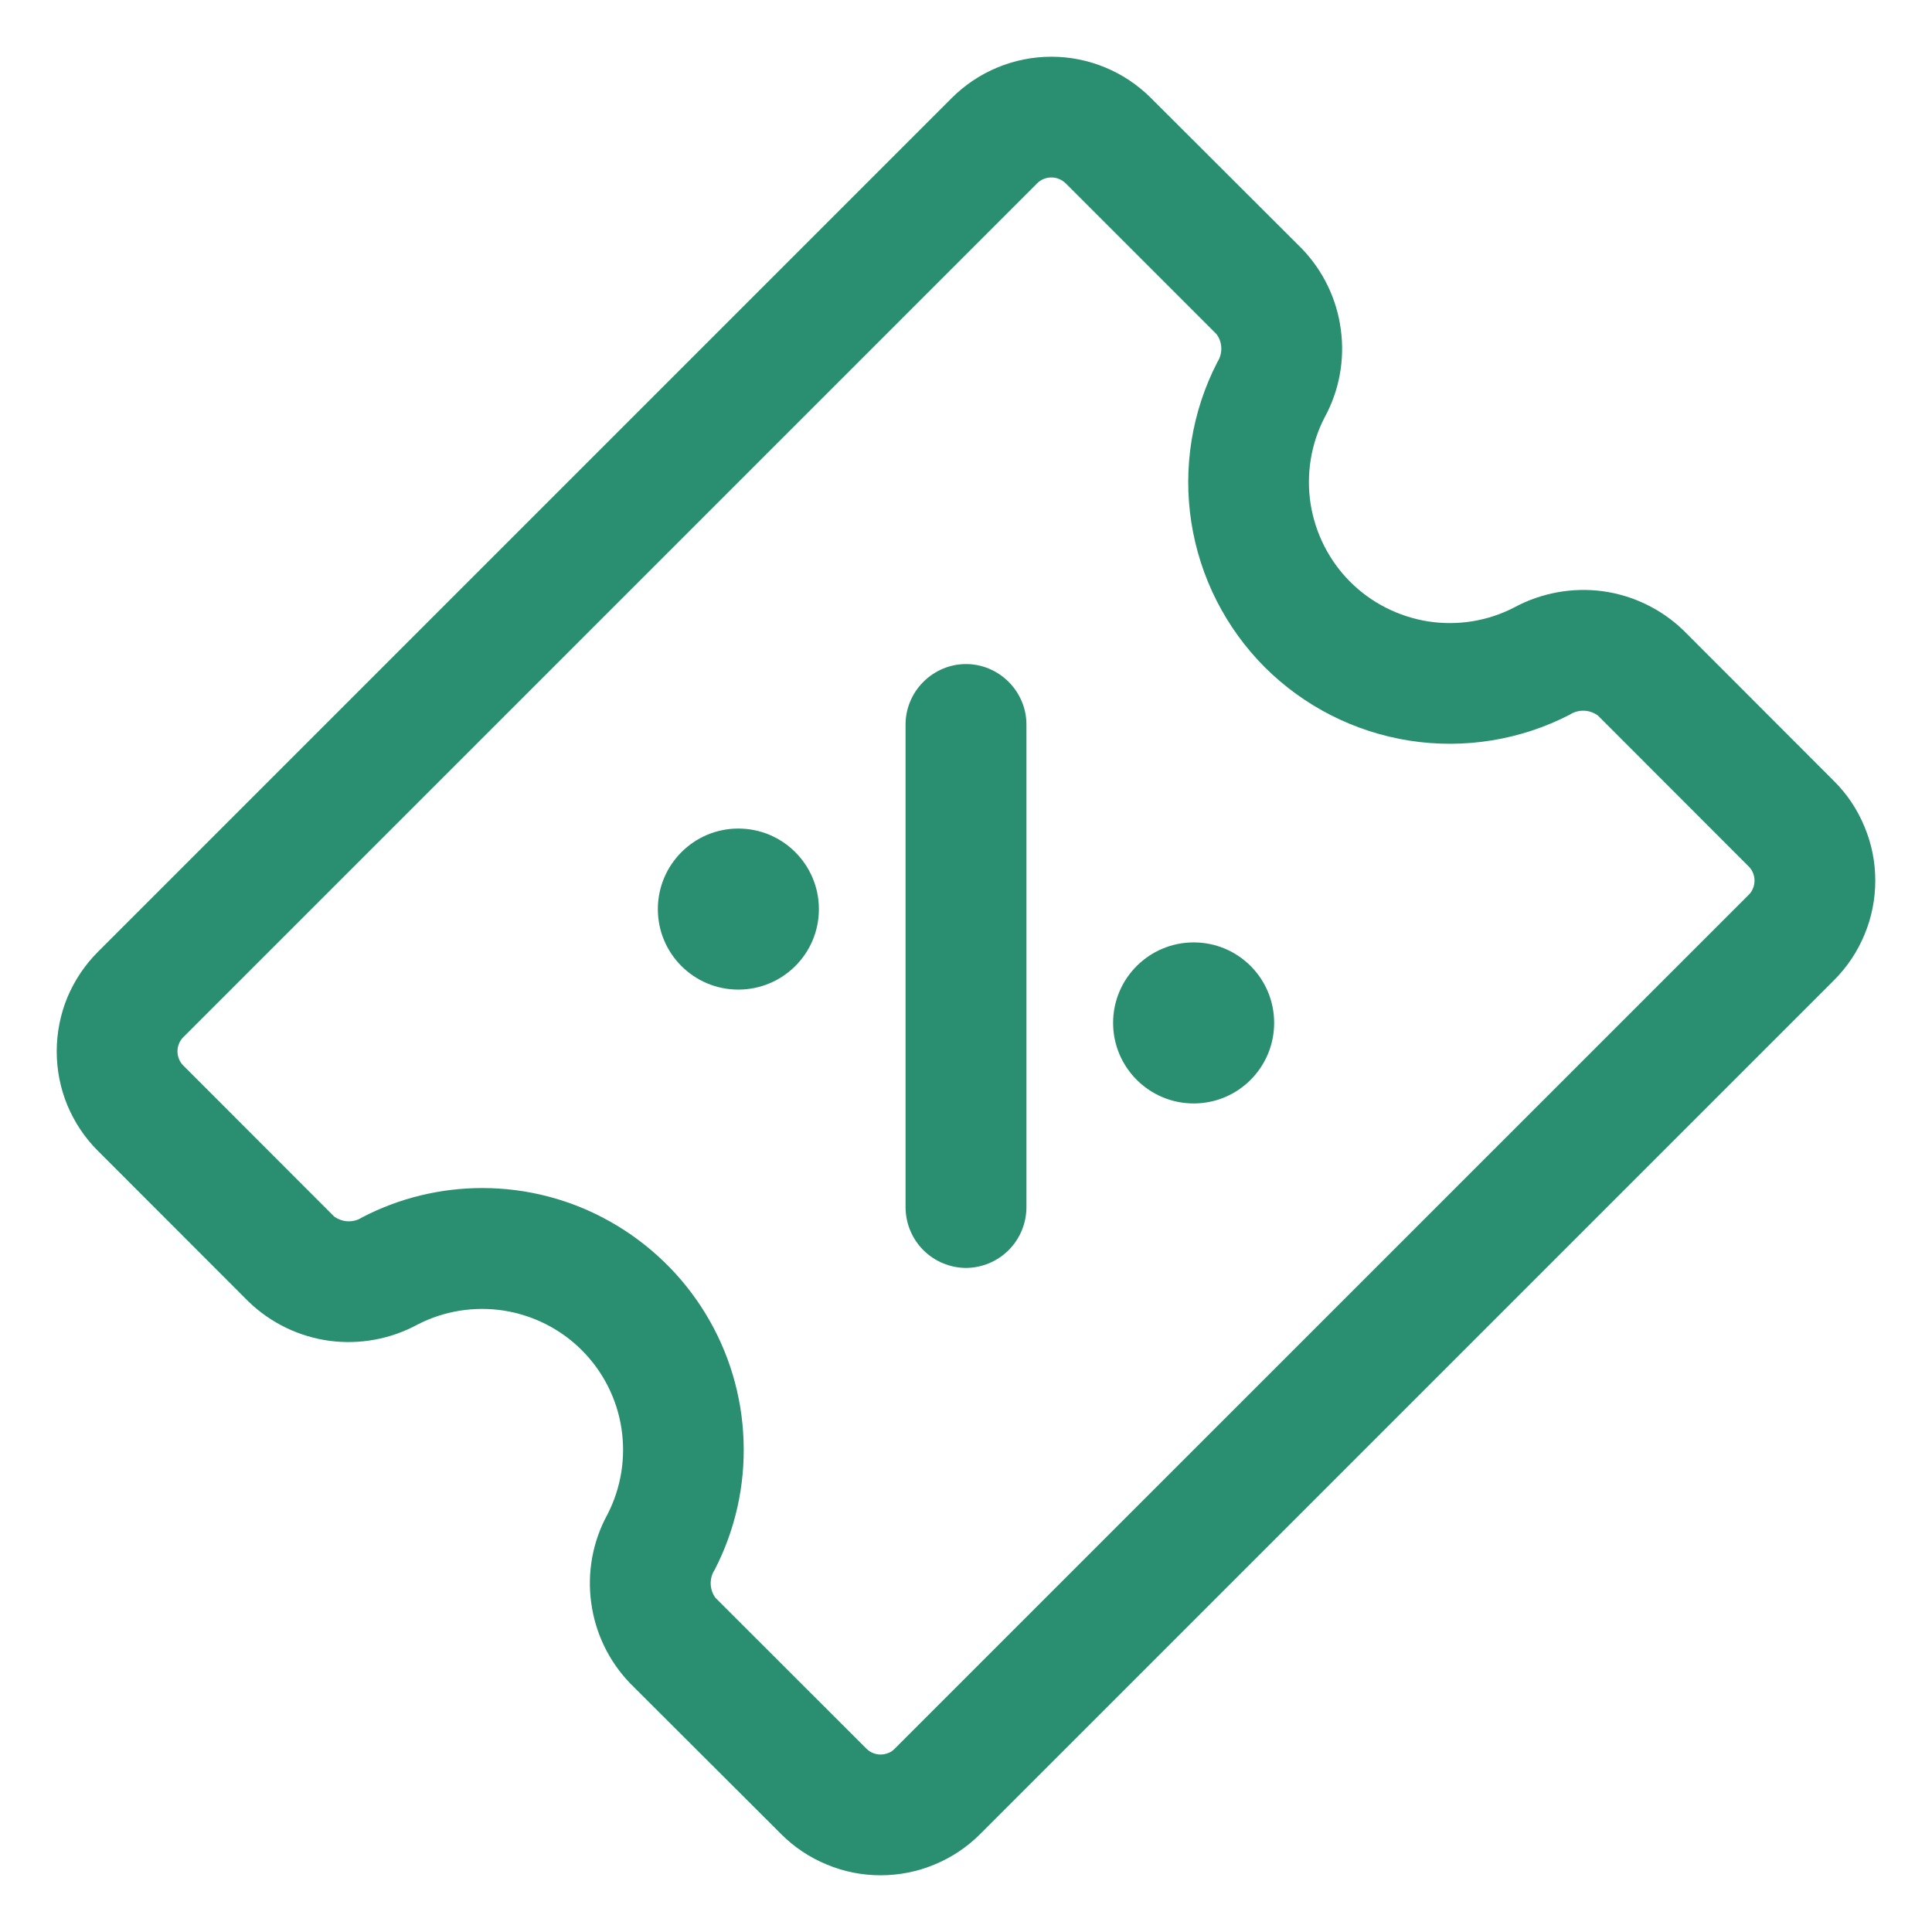 <svg width="14" height="14" viewBox="0 0 14 14" fill="none" xmlns="http://www.w3.org/2000/svg">
<path d="M6.381 13.589C6.247 13.589 6.115 13.563 5.991 13.511C5.867 13.46 5.754 13.385 5.66 13.29L4.566 12.198C4.412 12.038 4.313 11.833 4.284 11.613C4.254 11.393 4.295 11.169 4.402 10.974C4.501 10.781 4.536 10.563 4.503 10.349C4.47 10.135 4.369 9.937 4.216 9.784C4.063 9.631 3.865 9.531 3.651 9.497C3.437 9.464 3.218 9.499 3.026 9.598C2.831 9.704 2.607 9.745 2.387 9.716C2.167 9.686 1.962 9.587 1.802 9.433L0.71 8.34C0.615 8.246 0.54 8.133 0.488 8.009C0.437 7.885 0.411 7.753 0.411 7.619C0.411 7.485 0.437 7.352 0.488 7.228C0.54 7.104 0.615 6.992 0.71 6.897L6.897 0.71C7.088 0.519 7.348 0.411 7.619 0.411C7.889 0.411 8.149 0.519 8.34 0.71L9.434 1.802C9.588 1.962 9.687 2.167 9.716 2.387C9.746 2.607 9.705 2.831 9.598 3.026C9.499 3.218 9.464 3.437 9.497 3.651C9.531 3.865 9.631 4.063 9.784 4.216C9.937 4.369 10.135 4.469 10.349 4.503C10.563 4.536 10.782 4.501 10.974 4.401C11.169 4.296 11.393 4.255 11.613 4.284C11.833 4.314 12.038 4.413 12.198 4.567L13.29 5.66C13.385 5.754 13.46 5.867 13.511 5.991C13.563 6.115 13.589 6.247 13.589 6.381C13.589 6.515 13.563 6.648 13.511 6.772C13.46 6.896 13.385 7.008 13.29 7.103L7.103 13.29C7.008 13.385 6.896 13.46 6.772 13.511C6.648 13.563 6.515 13.589 6.381 13.589ZM3.495 8.609C3.821 8.609 4.14 8.693 4.423 8.853C4.706 9.013 4.944 9.242 5.113 9.52C5.282 9.797 5.377 10.114 5.388 10.439C5.4 10.764 5.328 11.086 5.179 11.375C5.159 11.405 5.149 11.441 5.15 11.478C5.151 11.514 5.163 11.55 5.185 11.579L6.278 12.671C6.292 12.685 6.308 12.696 6.326 12.703C6.343 12.71 6.362 12.714 6.381 12.714C6.401 12.714 6.419 12.71 6.437 12.703C6.455 12.696 6.471 12.685 6.484 12.671L12.672 6.484C12.685 6.471 12.696 6.455 12.703 6.437C12.71 6.42 12.714 6.401 12.714 6.381C12.714 6.362 12.71 6.343 12.703 6.326C12.696 6.308 12.685 6.292 12.672 6.279L11.579 5.185C11.55 5.164 11.514 5.151 11.478 5.15C11.441 5.149 11.405 5.159 11.375 5.179C11.018 5.363 10.611 5.429 10.214 5.367C9.817 5.305 9.45 5.119 9.165 4.835C8.881 4.55 8.695 4.183 8.633 3.786C8.571 3.389 8.637 2.982 8.821 2.625C8.841 2.594 8.851 2.558 8.85 2.522C8.849 2.485 8.837 2.45 8.815 2.421L7.722 1.328C7.708 1.315 7.692 1.304 7.674 1.297C7.657 1.289 7.638 1.286 7.619 1.286C7.6 1.286 7.581 1.289 7.563 1.297C7.545 1.304 7.529 1.315 7.516 1.328L1.328 7.516C1.315 7.529 1.304 7.545 1.297 7.563C1.29 7.58 1.286 7.599 1.286 7.618C1.286 7.638 1.29 7.657 1.297 7.674C1.304 7.692 1.315 7.708 1.328 7.721L2.421 8.815C2.45 8.836 2.486 8.849 2.522 8.85C2.559 8.851 2.595 8.841 2.625 8.821C2.894 8.681 3.193 8.609 3.495 8.609Z" fill="#2A8F70"/>
<path d="M7 9.188C6.884 9.187 6.773 9.141 6.691 9.059C6.609 8.977 6.563 8.866 6.562 8.75V5.25C6.562 5.134 6.609 5.023 6.691 4.941C6.773 4.859 6.884 4.812 7 4.812C7.116 4.812 7.227 4.859 7.309 4.941C7.391 5.023 7.438 5.134 7.438 5.25V8.75C7.437 8.866 7.391 8.977 7.309 9.059C7.227 9.141 7.116 9.187 7 9.188Z" fill="#2A8F70"/>
<path d="M5.35 7.171C5.673 7.171 5.934 6.91 5.934 6.588C5.934 6.266 5.673 6.004 5.35 6.004C5.028 6.004 4.767 6.266 4.767 6.588C4.767 6.91 5.028 7.171 5.35 7.171Z" fill="#2A8F70"/>
<path d="M8.65 7.996C8.972 7.996 9.233 7.735 9.233 7.412C9.233 7.09 8.972 6.829 8.65 6.829C8.328 6.829 8.066 7.09 8.066 7.412C8.066 7.735 8.328 7.996 8.65 7.996Z" fill="#2A8F70"/>
</svg>
